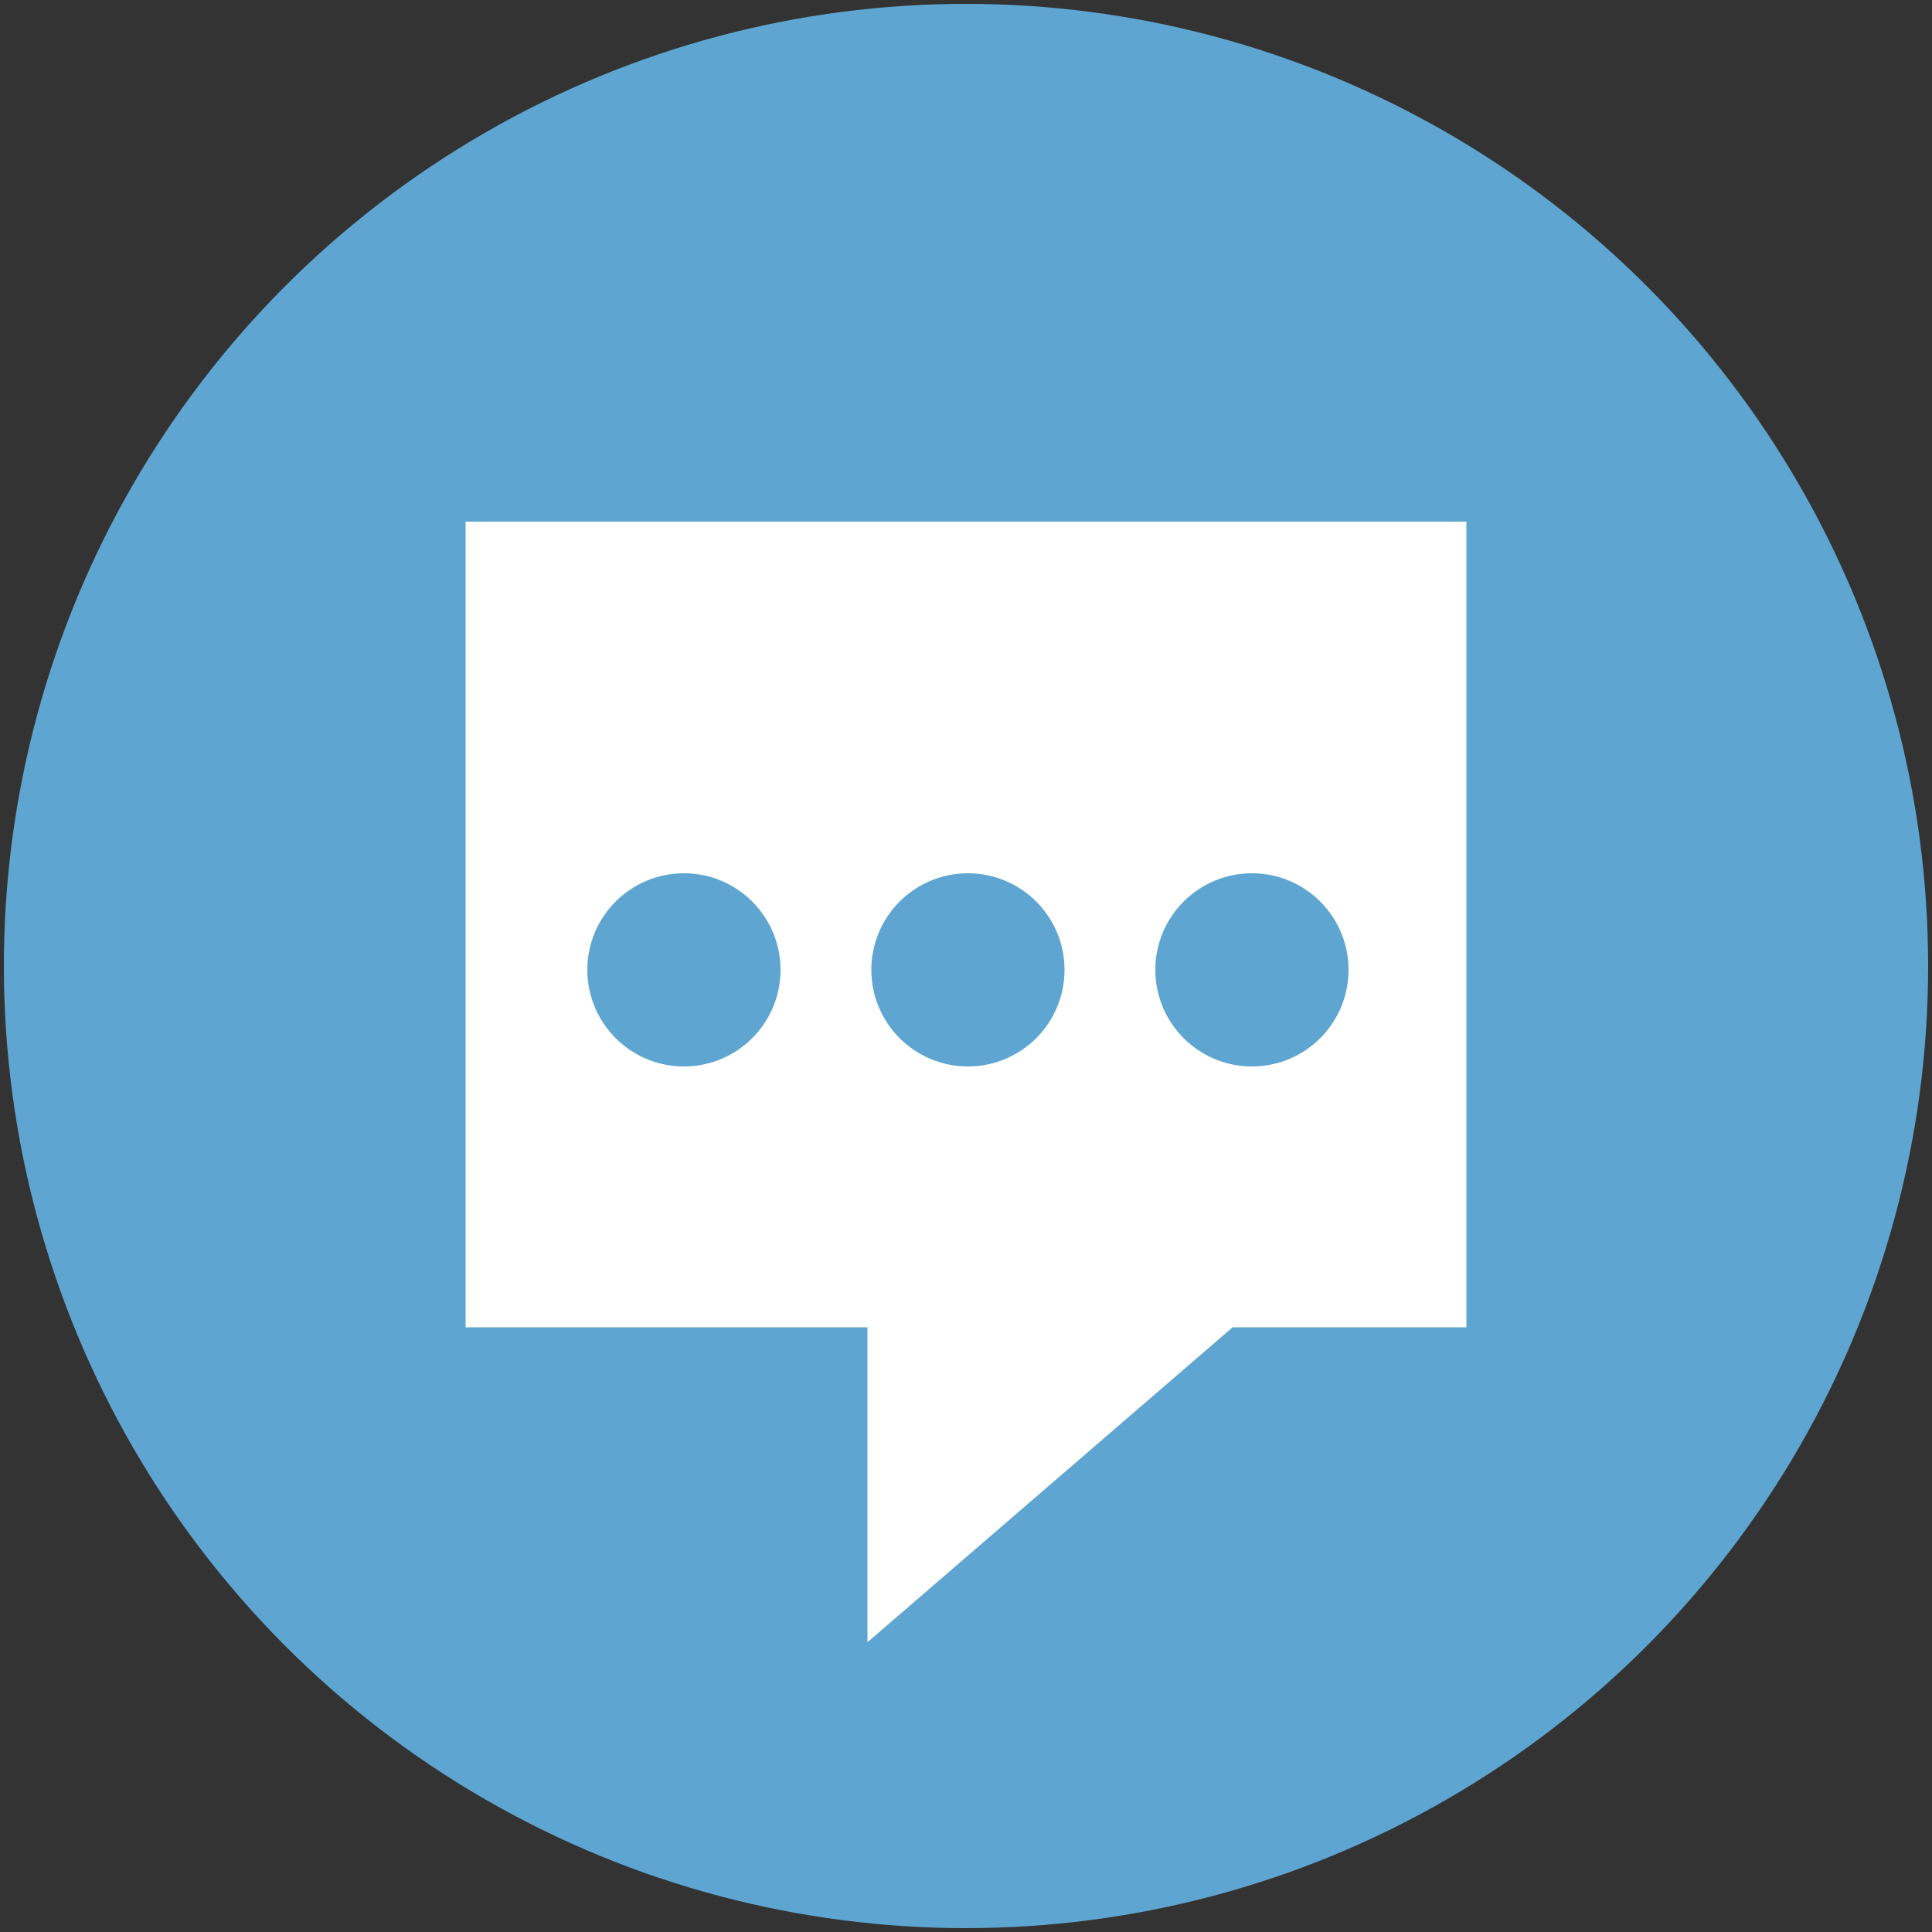 <?xml version="1.0" encoding="utf-8"?>
<!-- Generator: Adobe Illustrator 17.1.0, SVG Export Plug-In . SVG Version: 6.00 Build 0)  -->
<!DOCTYPE svg PUBLIC "-//W3C//DTD SVG 1.1//EN" "http://www.w3.org/Graphics/SVG/1.1/DTD/svg11.dtd">
<svg version="1.1" id="Camada_1" xmlns="http://www.w3.org/2000/svg" xmlns:xlink="http://www.w3.org/1999/xlink" x="0px" y="0px"
	 width="100px" height="100px" viewBox="0 0 100 100" style="enable-background:new 0 0 100 100;" xml:space="preserve">
<rect x="0" y="0" width="100" height="100" fill="#333333" stroke="none"/>
<style type="text/css">
	.st0{fill:#5EA6D1;}
	.st1{fill:#FFFFFF;}
</style>
<g>
	<circle class="st0" cx="50" cy="50" r="49.8"/>
	<g>
		<polygon class="st1" points="75.9,27 24.1,27 24.1,68.7 44.9,68.7 44.9,85 63.8,68.7 75.9,68.7 		"/>
		<circle class="st0" cx="35.4" cy="50.2" r="5"/>
		<circle class="st0" cx="50.1" cy="50.2" r="5"/>
		<circle class="st0" cx="64.8" cy="50.2" r="5"/>
	</g>
</g>
</svg>
